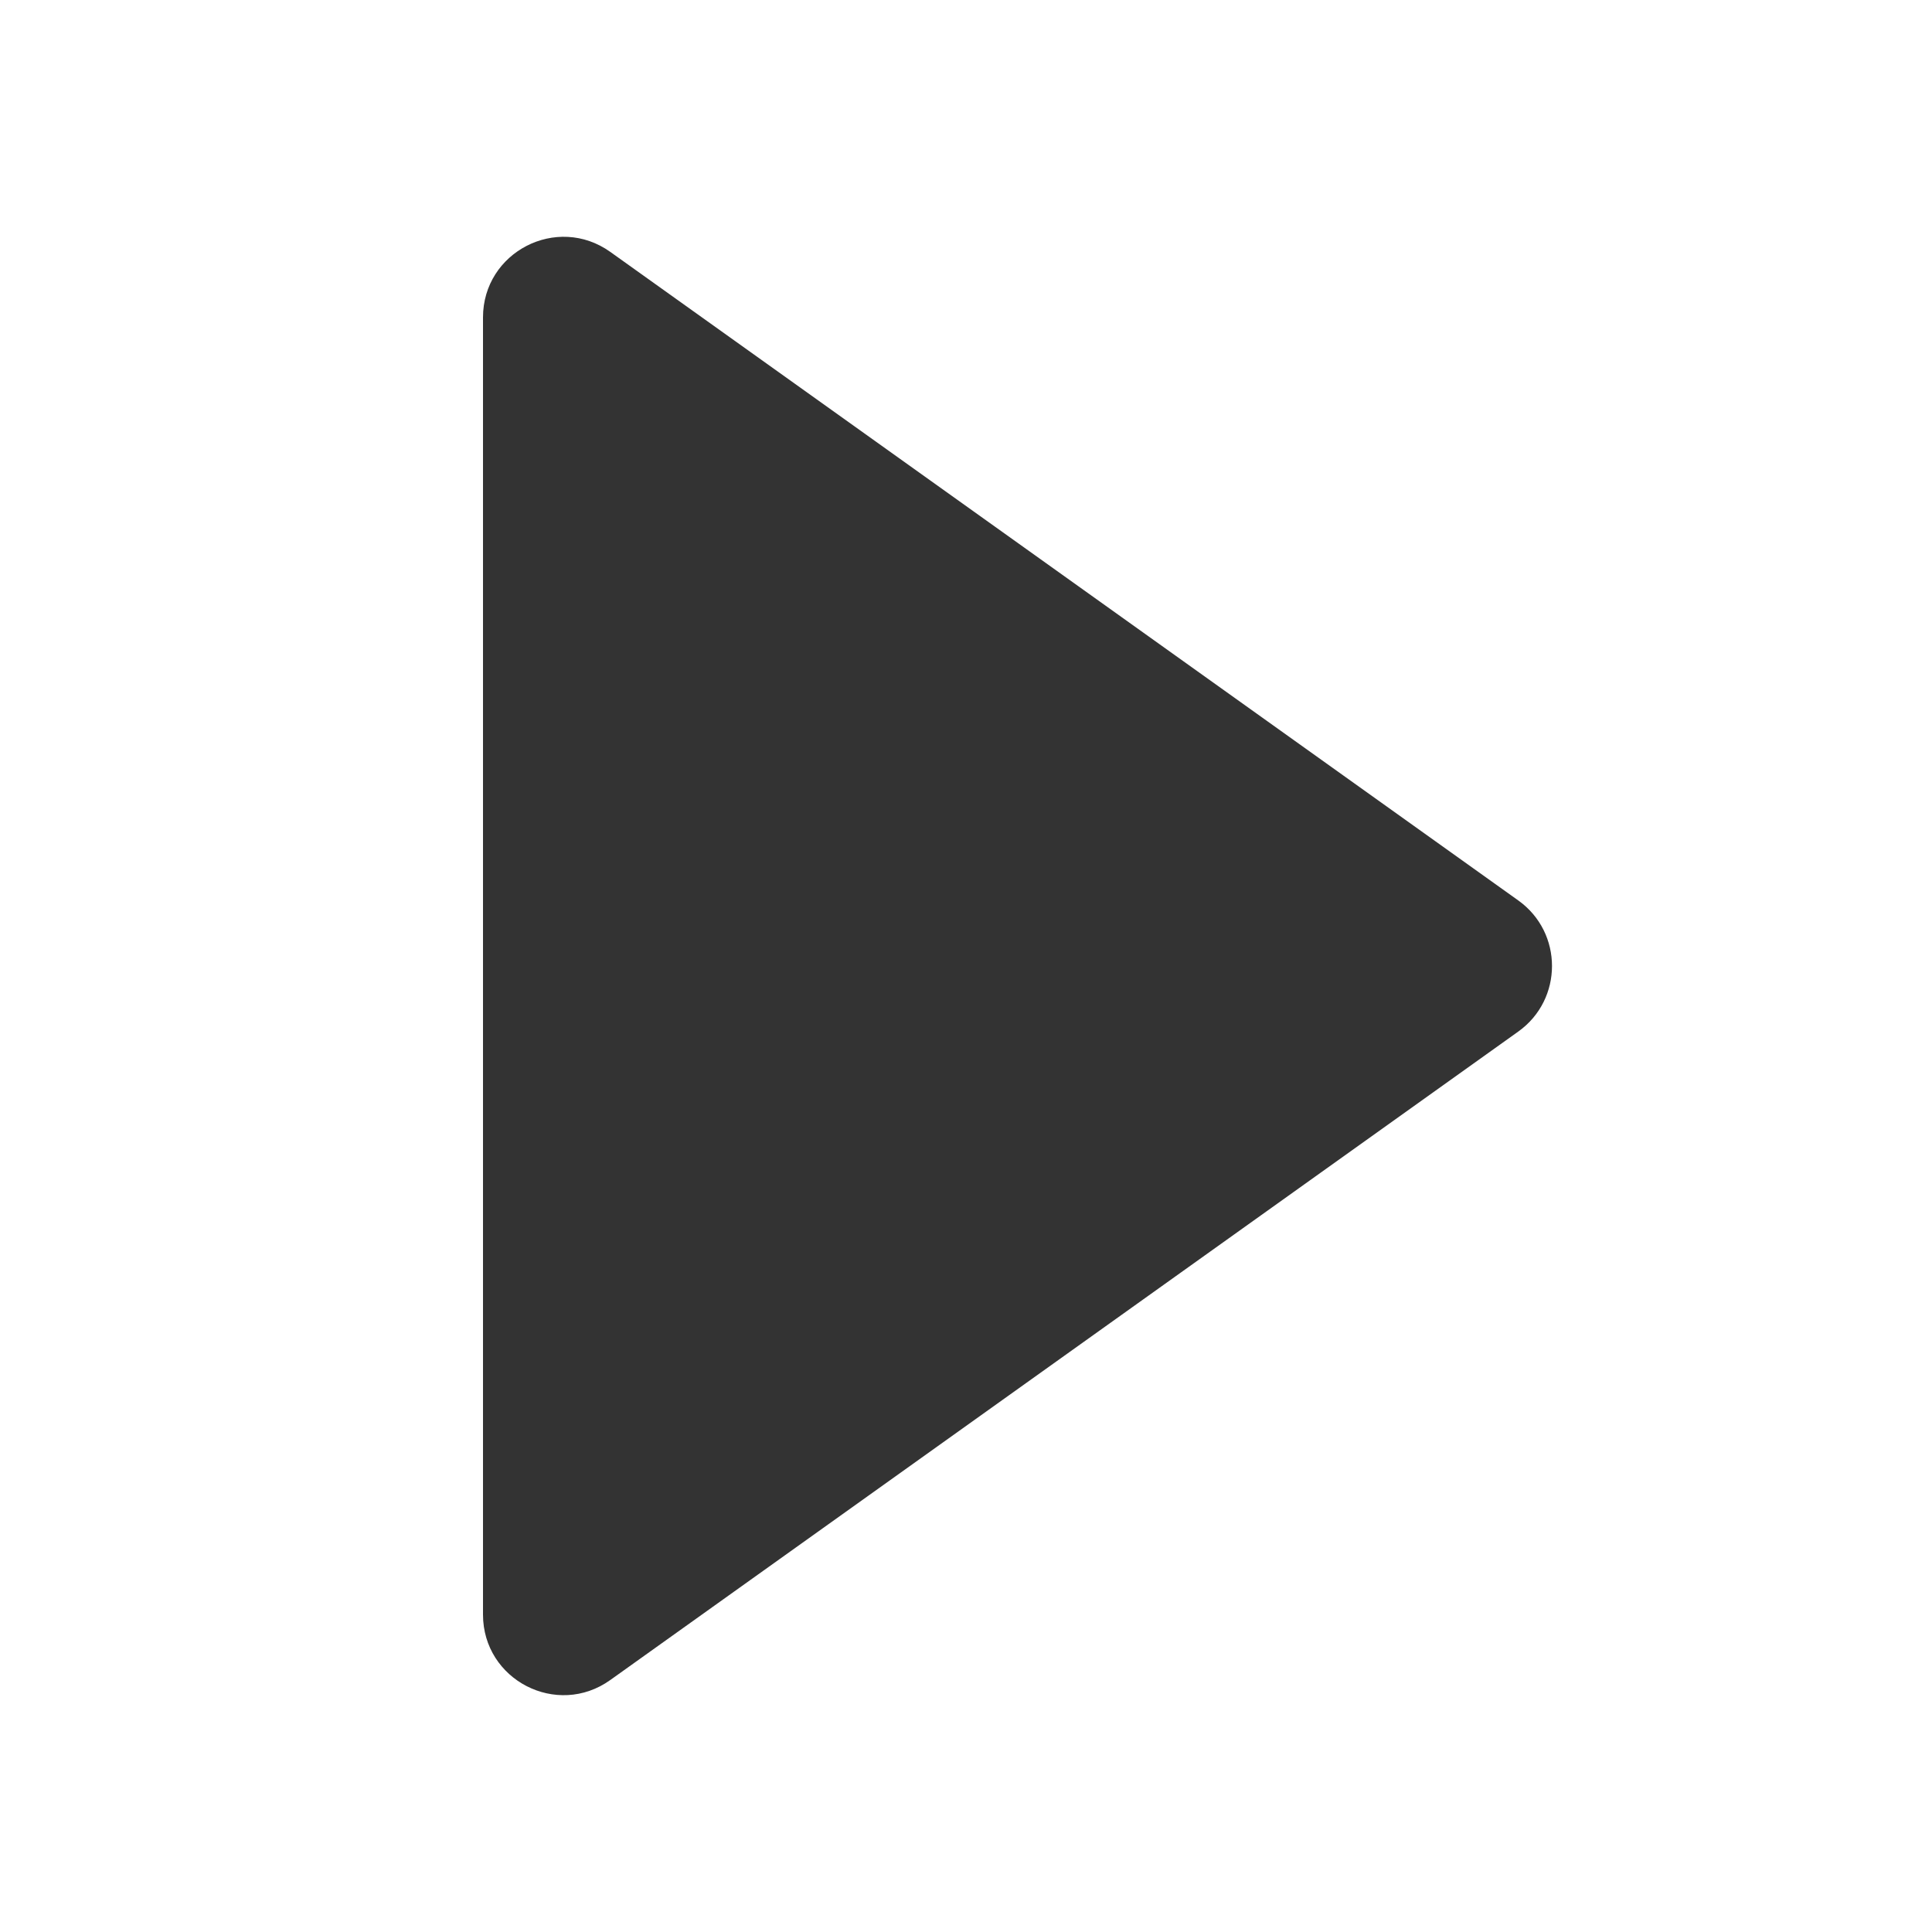 <svg width="24" height="24" viewBox="0 0 24 24" fill="none" xmlns="http://www.w3.org/2000/svg">
<path d="M18.861 11.186L7.581 3.129C6.919 2.657 6 3.13 6 3.943V20.057C6 20.87 6.919 21.343 7.581 20.87L18.861 12.814C19.419 12.415 19.419 11.585 18.861 11.186Z" fill="#333333"/>
</svg>
